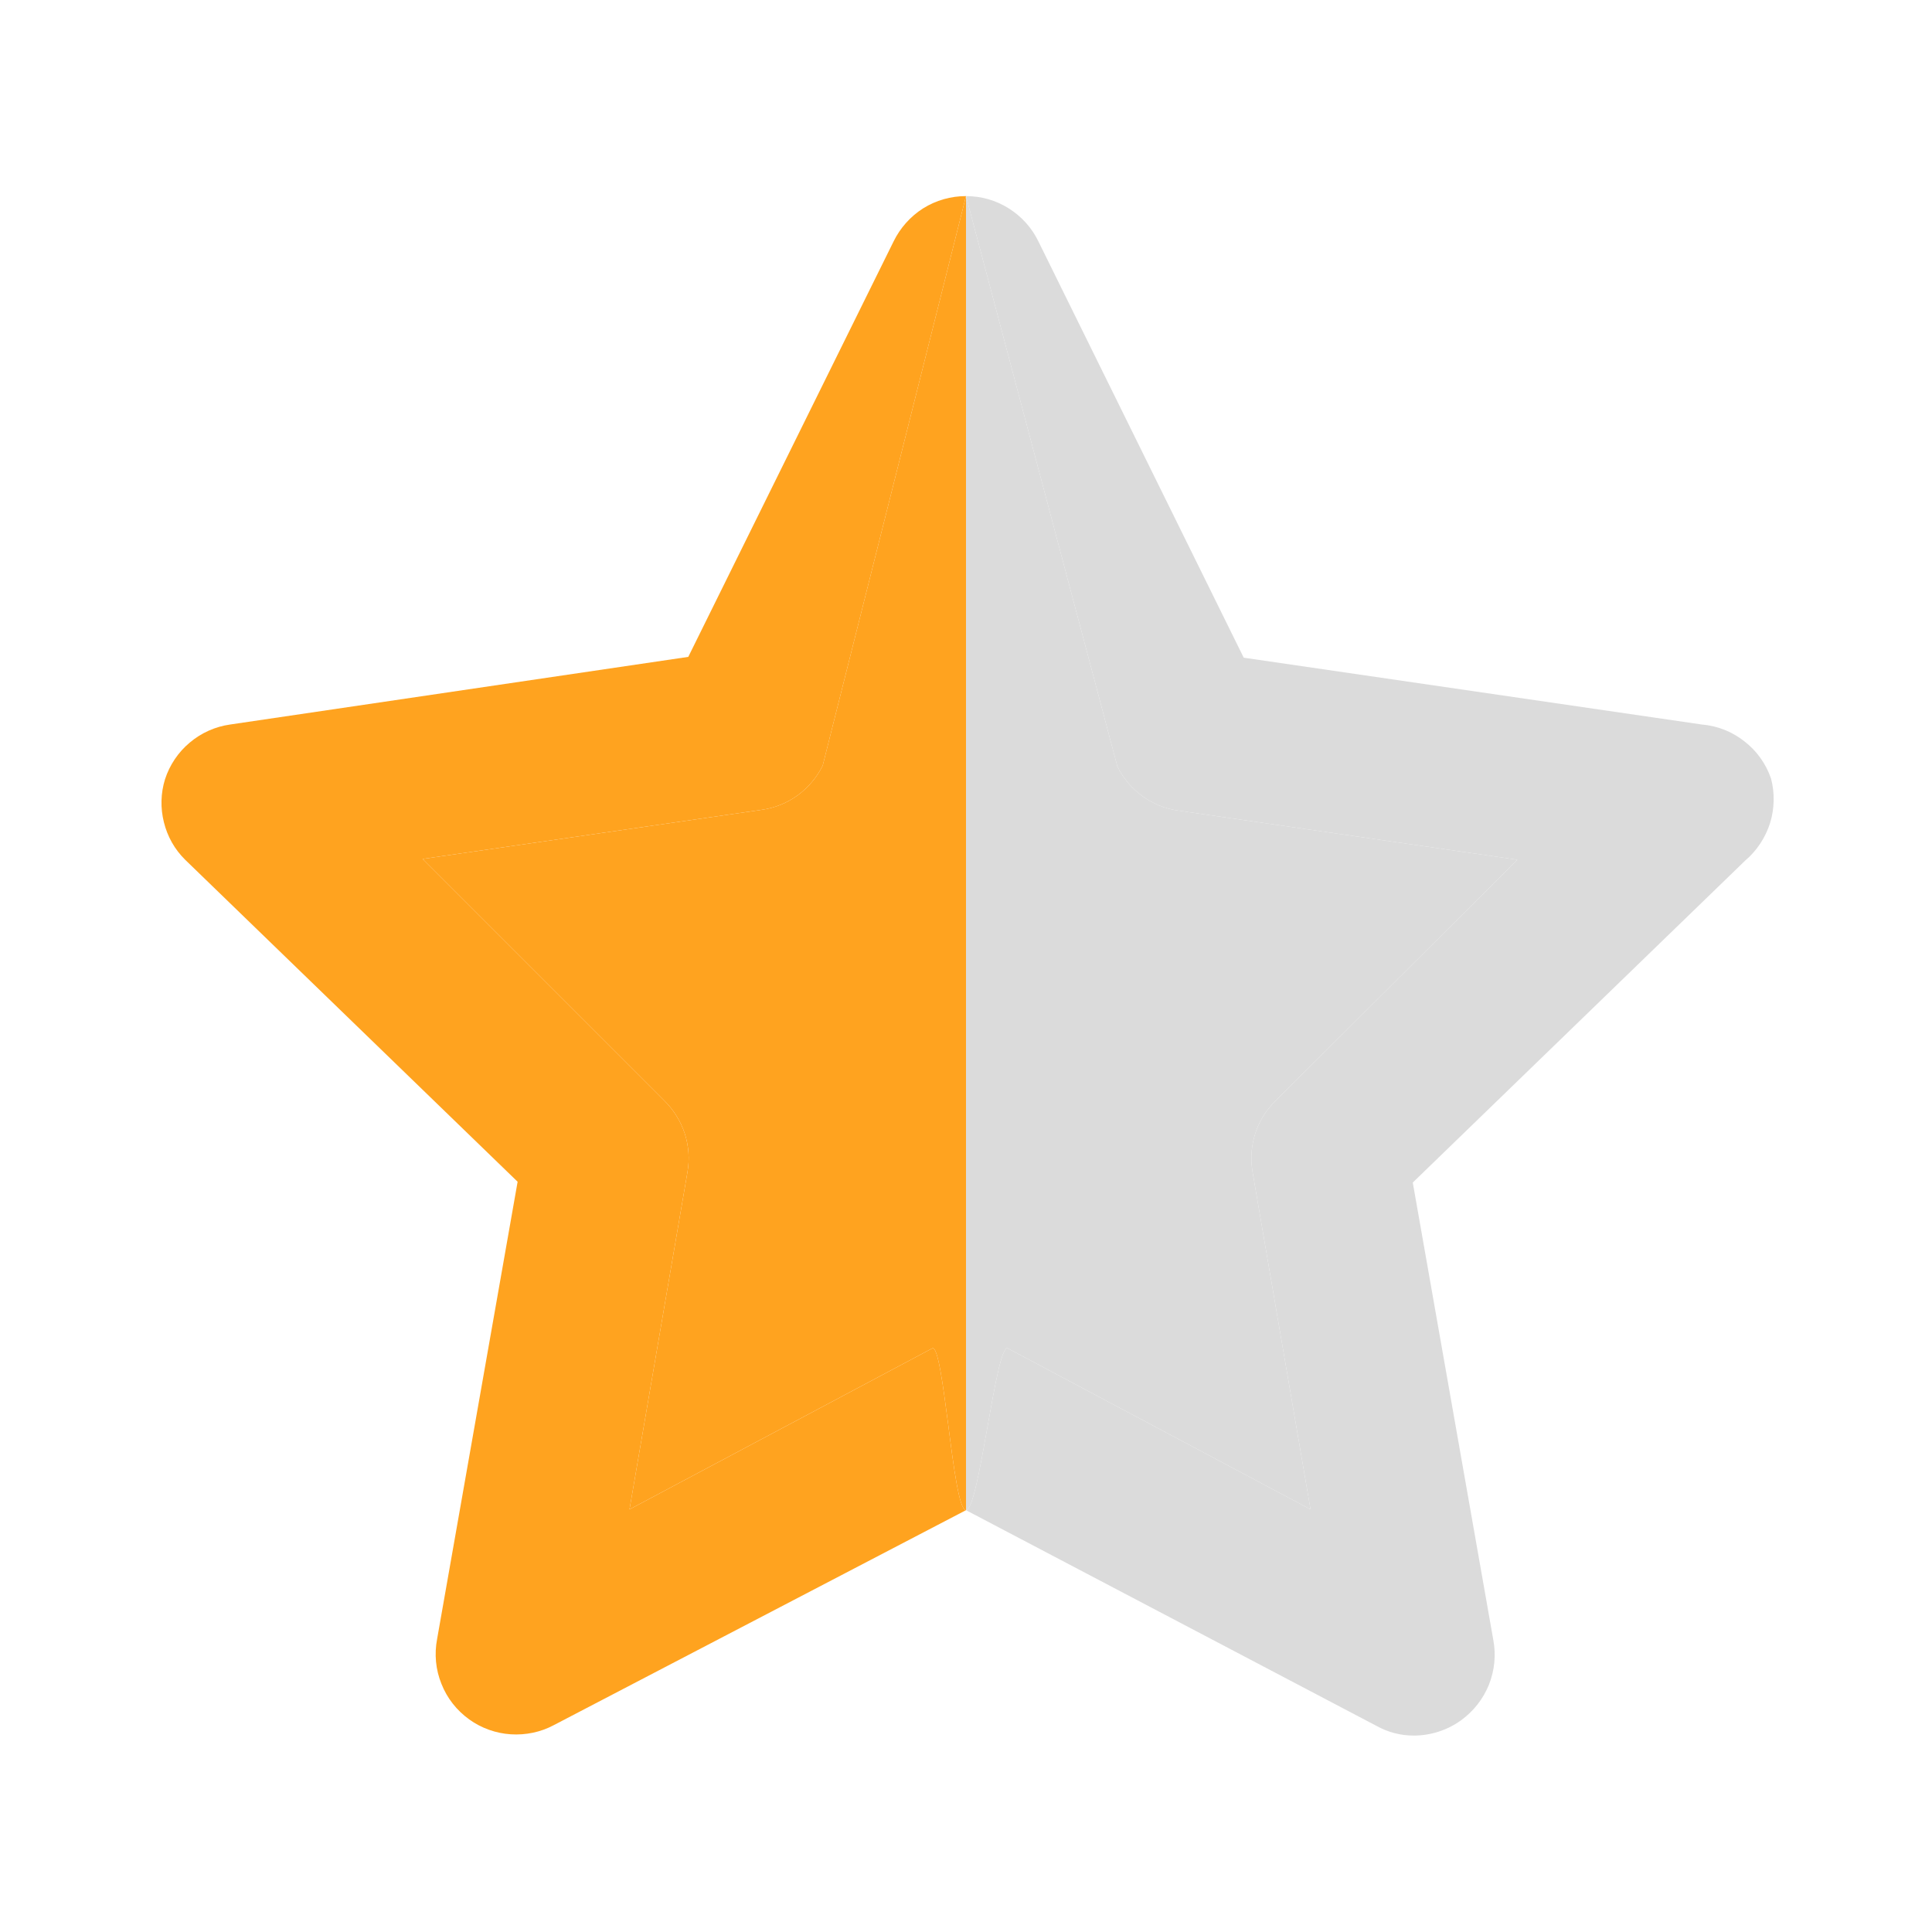 <svg width="12" height="12" viewBox="0 0 12 12" fill="none" xmlns="http://www.w3.org/2000/svg">
<path d="M11 4.835C10.968 4.743 10.911 4.663 10.834 4.604C10.758 4.544 10.666 4.508 10.57 4.5L7.725 4.085L6.45 1.5C6.409 1.415 6.345 1.344 6.265 1.294C6.186 1.244 6.094 1.218 6 1.218L6.94 4.76C6.976 4.833 7.029 4.897 7.096 4.945C7.162 4.993 7.239 5.024 7.32 5.035L9.425 5.34L7.925 6.835C7.866 6.892 7.822 6.962 7.797 7.039C7.772 7.117 7.766 7.2 7.78 7.28L8.14 9.375L6.26 8.375C6.187 8.336 6.082 9.38 6 9.38L8.55 10.72C8.62 10.759 8.699 10.78 8.78 10.78C8.886 10.78 8.989 10.747 9.075 10.685C9.152 10.629 9.212 10.553 9.248 10.464C9.283 10.376 9.293 10.279 9.275 10.185L8.775 7.345L10.84 5.345C10.912 5.284 10.965 5.203 10.994 5.113C11.022 5.023 11.024 4.926 11 4.835Z" fill="#DBDBDB"/>
<path d="M7.797 7.039C7.822 6.962 7.866 6.892 7.925 6.835L9.425 5.34L7.32 5.035C7.239 5.024 7.162 4.993 7.096 4.945C7.029 4.897 6.976 4.833 6.94 4.76L6 1.218V9.38C6.082 9.38 6.187 8.336 6.26 8.375L8.14 9.375L7.78 7.28C7.766 7.2 7.772 7.117 7.797 7.039Z" fill="#DBDBDB"/>
<path d="M5.79 8.375C5.825 8.356 5.857 8.6 5.89 8.852C5.923 9.112 5.958 9.38 6 9.38V1.218L5.11 4.755C5.074 4.828 5.02 4.892 4.954 4.94C4.888 4.988 4.811 5.019 4.73 5.03L2.625 5.335L4.125 6.835C4.183 6.892 4.227 6.962 4.253 7.04C4.278 7.117 4.284 7.2 4.27 7.28L3.91 9.375L5.79 8.375Z" fill="#FFA31F"/>
<path fill-rule="evenodd" clip-rule="evenodd" d="M5.734 1.294C5.814 1.244 5.906 1.218 6 1.218L5.11 4.755C5.074 4.828 5.02 4.892 4.954 4.94C4.888 4.988 4.811 5.019 4.73 5.03L2.625 5.335L4.125 6.835C4.183 6.892 4.227 6.962 4.253 7.04C4.278 7.117 4.284 7.2 4.27 7.28L3.91 9.375L5.79 8.375C5.825 8.356 5.857 8.6 5.89 8.852C5.923 9.112 5.958 9.38 6 9.38L3.44 10.715C3.358 10.759 3.265 10.778 3.172 10.772C3.08 10.766 2.99 10.734 2.915 10.68C2.837 10.624 2.777 10.548 2.742 10.459C2.706 10.371 2.697 10.274 2.715 10.18L3.215 7.34L1.15 5.34C1.085 5.276 1.04 5.196 1.018 5.107C0.996 5.019 0.998 4.927 1.025 4.84C1.054 4.751 1.107 4.672 1.179 4.612C1.25 4.552 1.337 4.513 1.43 4.5L4.275 4.08L5.55 1.5C5.591 1.416 5.655 1.344 5.734 1.294Z" fill="#FFA31F"/>
</svg>
